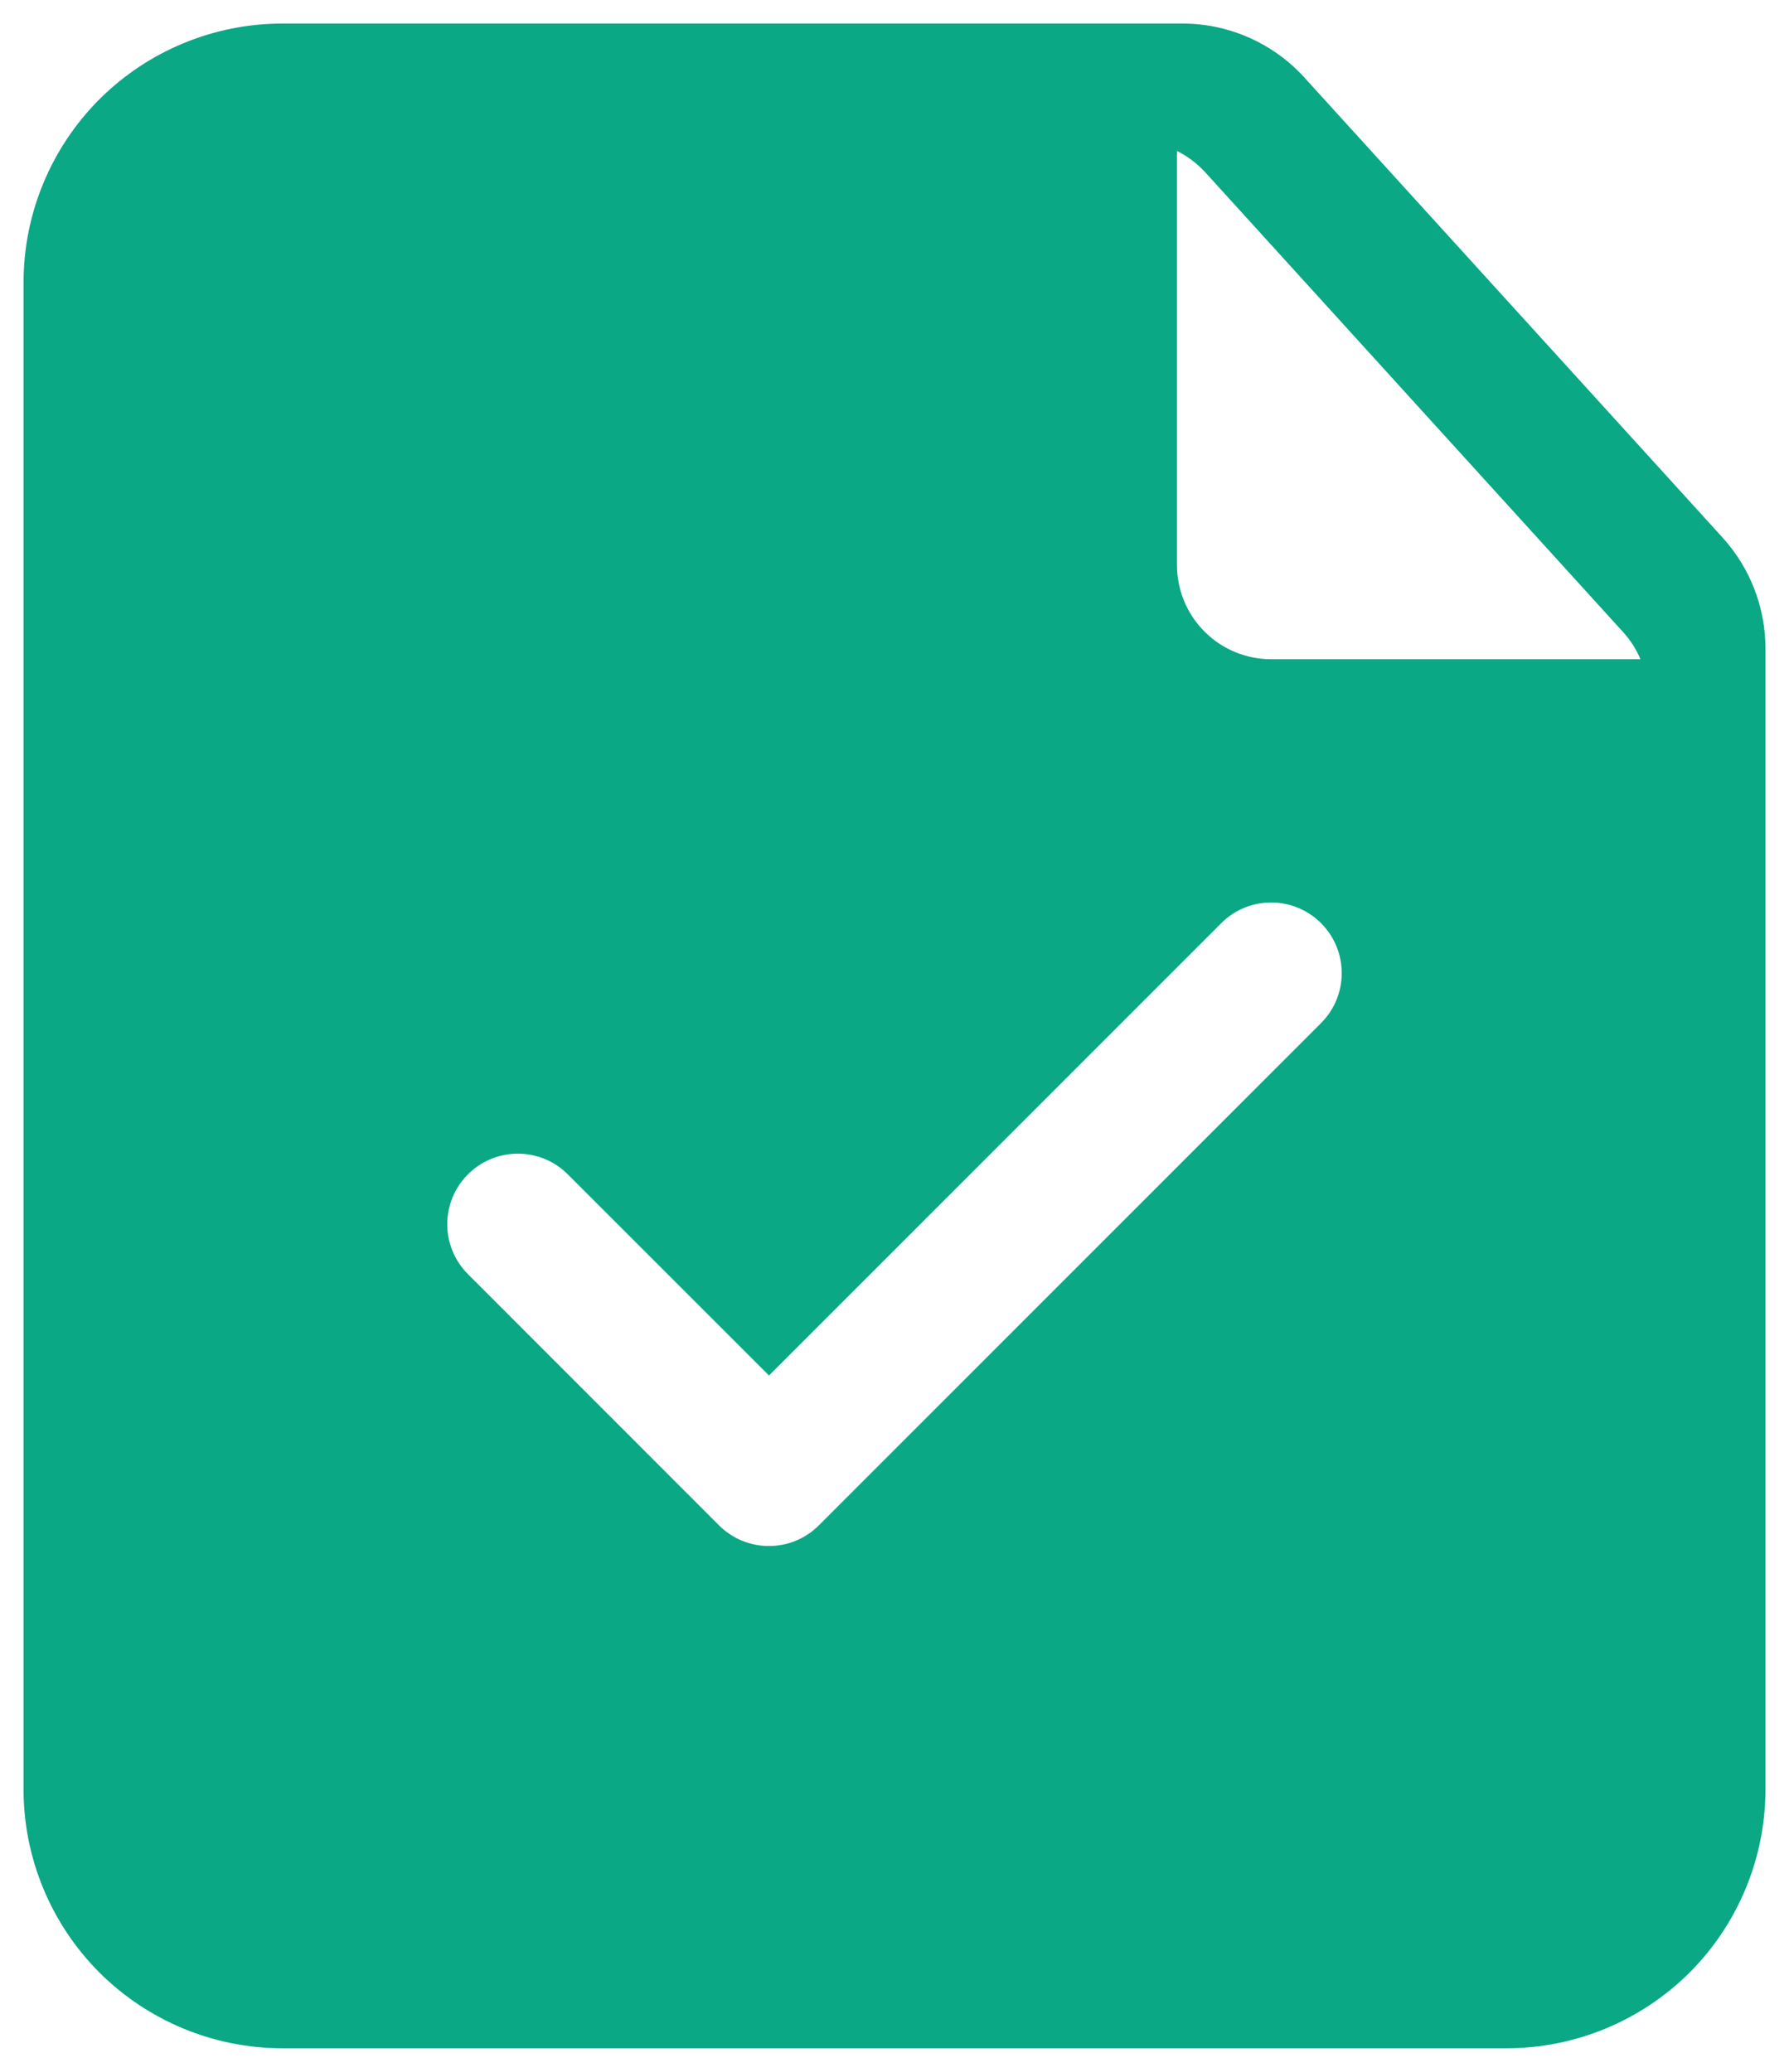 <svg width="38" height="44" viewBox="0 0 38 44" fill="none" xmlns="http://www.w3.org/2000/svg">
<path fill-rule="evenodd" clip-rule="evenodd" d="M37.5 13.774V38C37.5 39.458 36.92 40.858 35.89 41.89C34.858 42.92 33.458 43.5 32 43.5H6C4.542 43.5 3.142 42.92 2.11 41.89C1.08 40.858 0.5 39.458 0.5 38V6C0.5 4.542 1.08 3.142 2.11 2.11C3.142 1.08 4.542 0.5 6 0.5H25.116C26.102 0.5 27.042 0.916 27.706 1.646L36.59 11.418C37.176 12.064 37.5 12.902 37.5 13.774ZM25 3.206V12C25 12.53 25.21 13.04 25.586 13.414C25.96 13.79 26.47 14 27 14H34.844C34.758 13.792 34.634 13.598 34.48 13.428L25.596 3.654C25.424 3.468 25.222 3.316 25 3.206ZM9.94 27.06L15.272 32.394C15.858 32.98 16.808 32.98 17.394 32.394L28.06 21.728C28.646 21.142 28.646 20.192 28.06 19.606C27.476 19.02 26.524 19.02 25.94 19.606L16.334 29.212L12.06 24.94C11.476 24.354 10.524 24.354 9.94 24.94C9.354 25.524 9.354 26.476 9.94 27.06Z" fill="#0AA884"/>
</svg>
